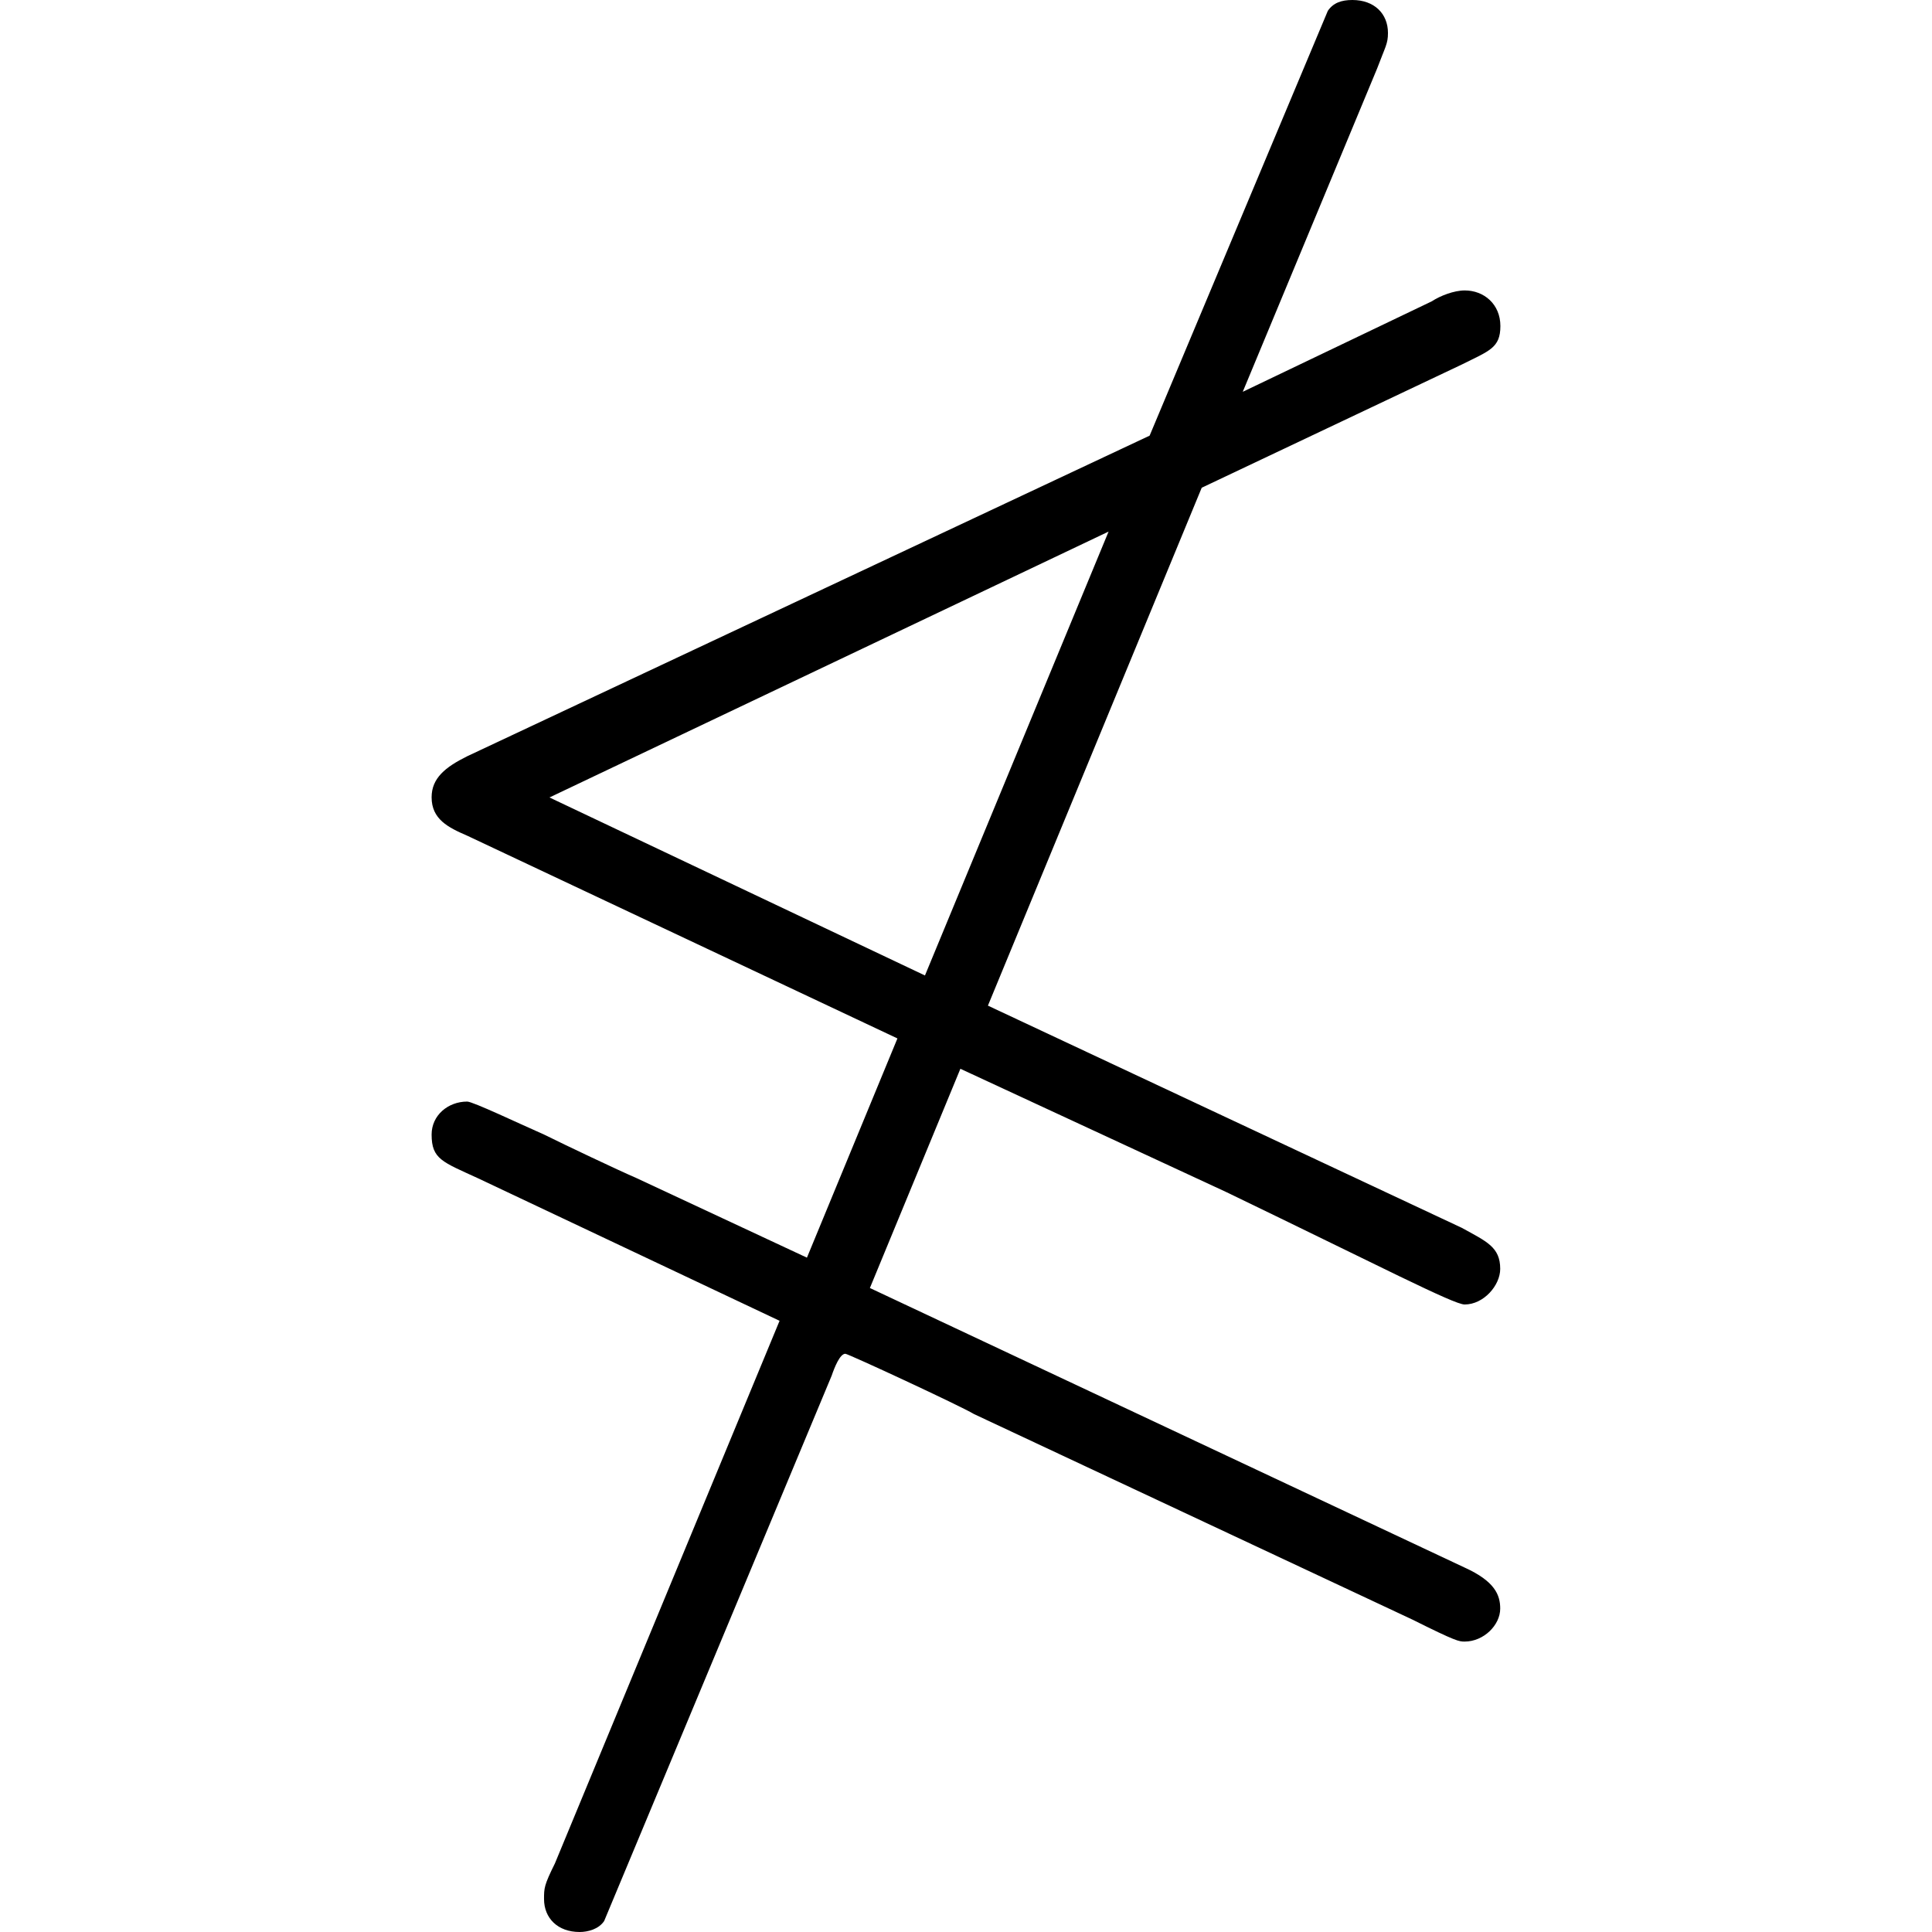 <?xml version="1.0" encoding="UTF-8" standalone="no"?>
<svg
   xmlns:dc="http://purl.org/dc/elements/1.1/"
   xmlns:cc="http://creativecommons.org/ns#"
   xmlns:rdf="http://www.w3.org/1999/02/22-rdf-syntax-ns#"
   xmlns:svg="http://www.w3.org/2000/svg"
   xmlns="http://www.w3.org/2000/svg"
   xmlns:xlink="http://www.w3.org/1999/xlink"
   xmlns:sodipodi="http://sodipodi.sourceforge.net/DTD/sodipodi-0.dtd"
   xmlns:inkscape="http://www.inkscape.org/namespaces/inkscape"
   sodipodi:docname="temp.svg"
   id="svg17"
   version="1.1"
   viewBox="0 0 6.094 11.016"
   height="64px"
   width="64px">
  <sodipodi:namedview
     id="namedview19"
     inkscape:window-height="480"
     inkscape:window-width="640"
     inkscape:pageshadow="2"
     inkscape:pageopacity="0"
     guidetolerance="10"
     gridtolerance="10"
     objecttolerance="10"
     borderopacity="1"
     bordercolor="#666666"
     pagecolor="#ffffff" />
  <defs
     id="defs10">
    <g
       id="g8">
      <symbol
         id="glyph0-0"
         overflow="visible">
        <path
           id="path2"
           d=""
           style="stroke:none" />
      </symbol>
      <symbol
         id="glyph0-1"
         overflow="visible">
        <path
           id="path5"
           d="m 5.219,-5.219 1.484,-0.703 c 0.156,-0.078 0.219,-0.094 0.219,-0.219 0,-0.125 -0.094,-0.203 -0.203,-0.203 -0.062,0 -0.141,0.031 -0.188,0.062 L 5.453,-5.766 6.219,-7.609 C 6.266,-7.734 6.281,-7.75 6.281,-7.812 6.281,-7.922 6.203,-8 6.078,-8 6.016,-8 5.969,-7.984 5.938,-7.938 L 4.922,-5.516 1.031,-3.688 c -0.125,0.062 -0.203,0.125 -0.203,0.234 0,0.125 0.094,0.172 0.203,0.219 l 2.453,1.156 -0.516,1.25 L 2,-1.281 c -0.109,-0.047 -0.406,-0.188 -0.531,-0.25 -0.141,-0.062 -0.406,-0.188 -0.438,-0.188 -0.109,0 -0.203,0.078 -0.203,0.188 0,0.141 0.062,0.156 0.266,0.25 L 2.812,-0.469 1.531,2.625 c -0.062,0.125 -0.062,0.141 -0.062,0.203 0,0.109 0.078,0.188 0.203,0.188 C 1.719,3.016 1.781,3 1.812,2.953 L 3.109,-0.156 c 0.016,-0.047 0.047,-0.125 0.078,-0.125 0.016,0 0.656,0.297 0.734,0.344 l 2.5,1.172 c 0.25,0.125 0.266,0.125 0.297,0.125 0.109,0 0.203,-0.094 0.203,-0.188 0,-0.078 -0.031,-0.156 -0.203,-0.234 l -3.391,-1.594 0.516,-1.25 1.516,0.703 c 0.875,0.422 1.297,0.641 1.359,0.641 0.109,0 0.203,-0.109 0.203,-0.203 0,-0.125 -0.078,-0.156 -0.219,-0.234 L 4,-2.266 Z M 1.5,-3.453 4.688,-4.969 3.641,-2.438 Z m 0,0"
           style="stroke:none" />
      </symbol>
    </g>
  </defs>
  <g
     transform="translate(-149.54,-126.765)"
     id="surface1">
    <g
       id="g14"
       style="fill:#000000;fill-opacity:1">
      <use
         height="100%"
         width="100%"
         id="use12"
         y="134.765"
         x="148.712"
         xlink:href="#glyph0-1" />
    </g>
  </g>
</svg>
